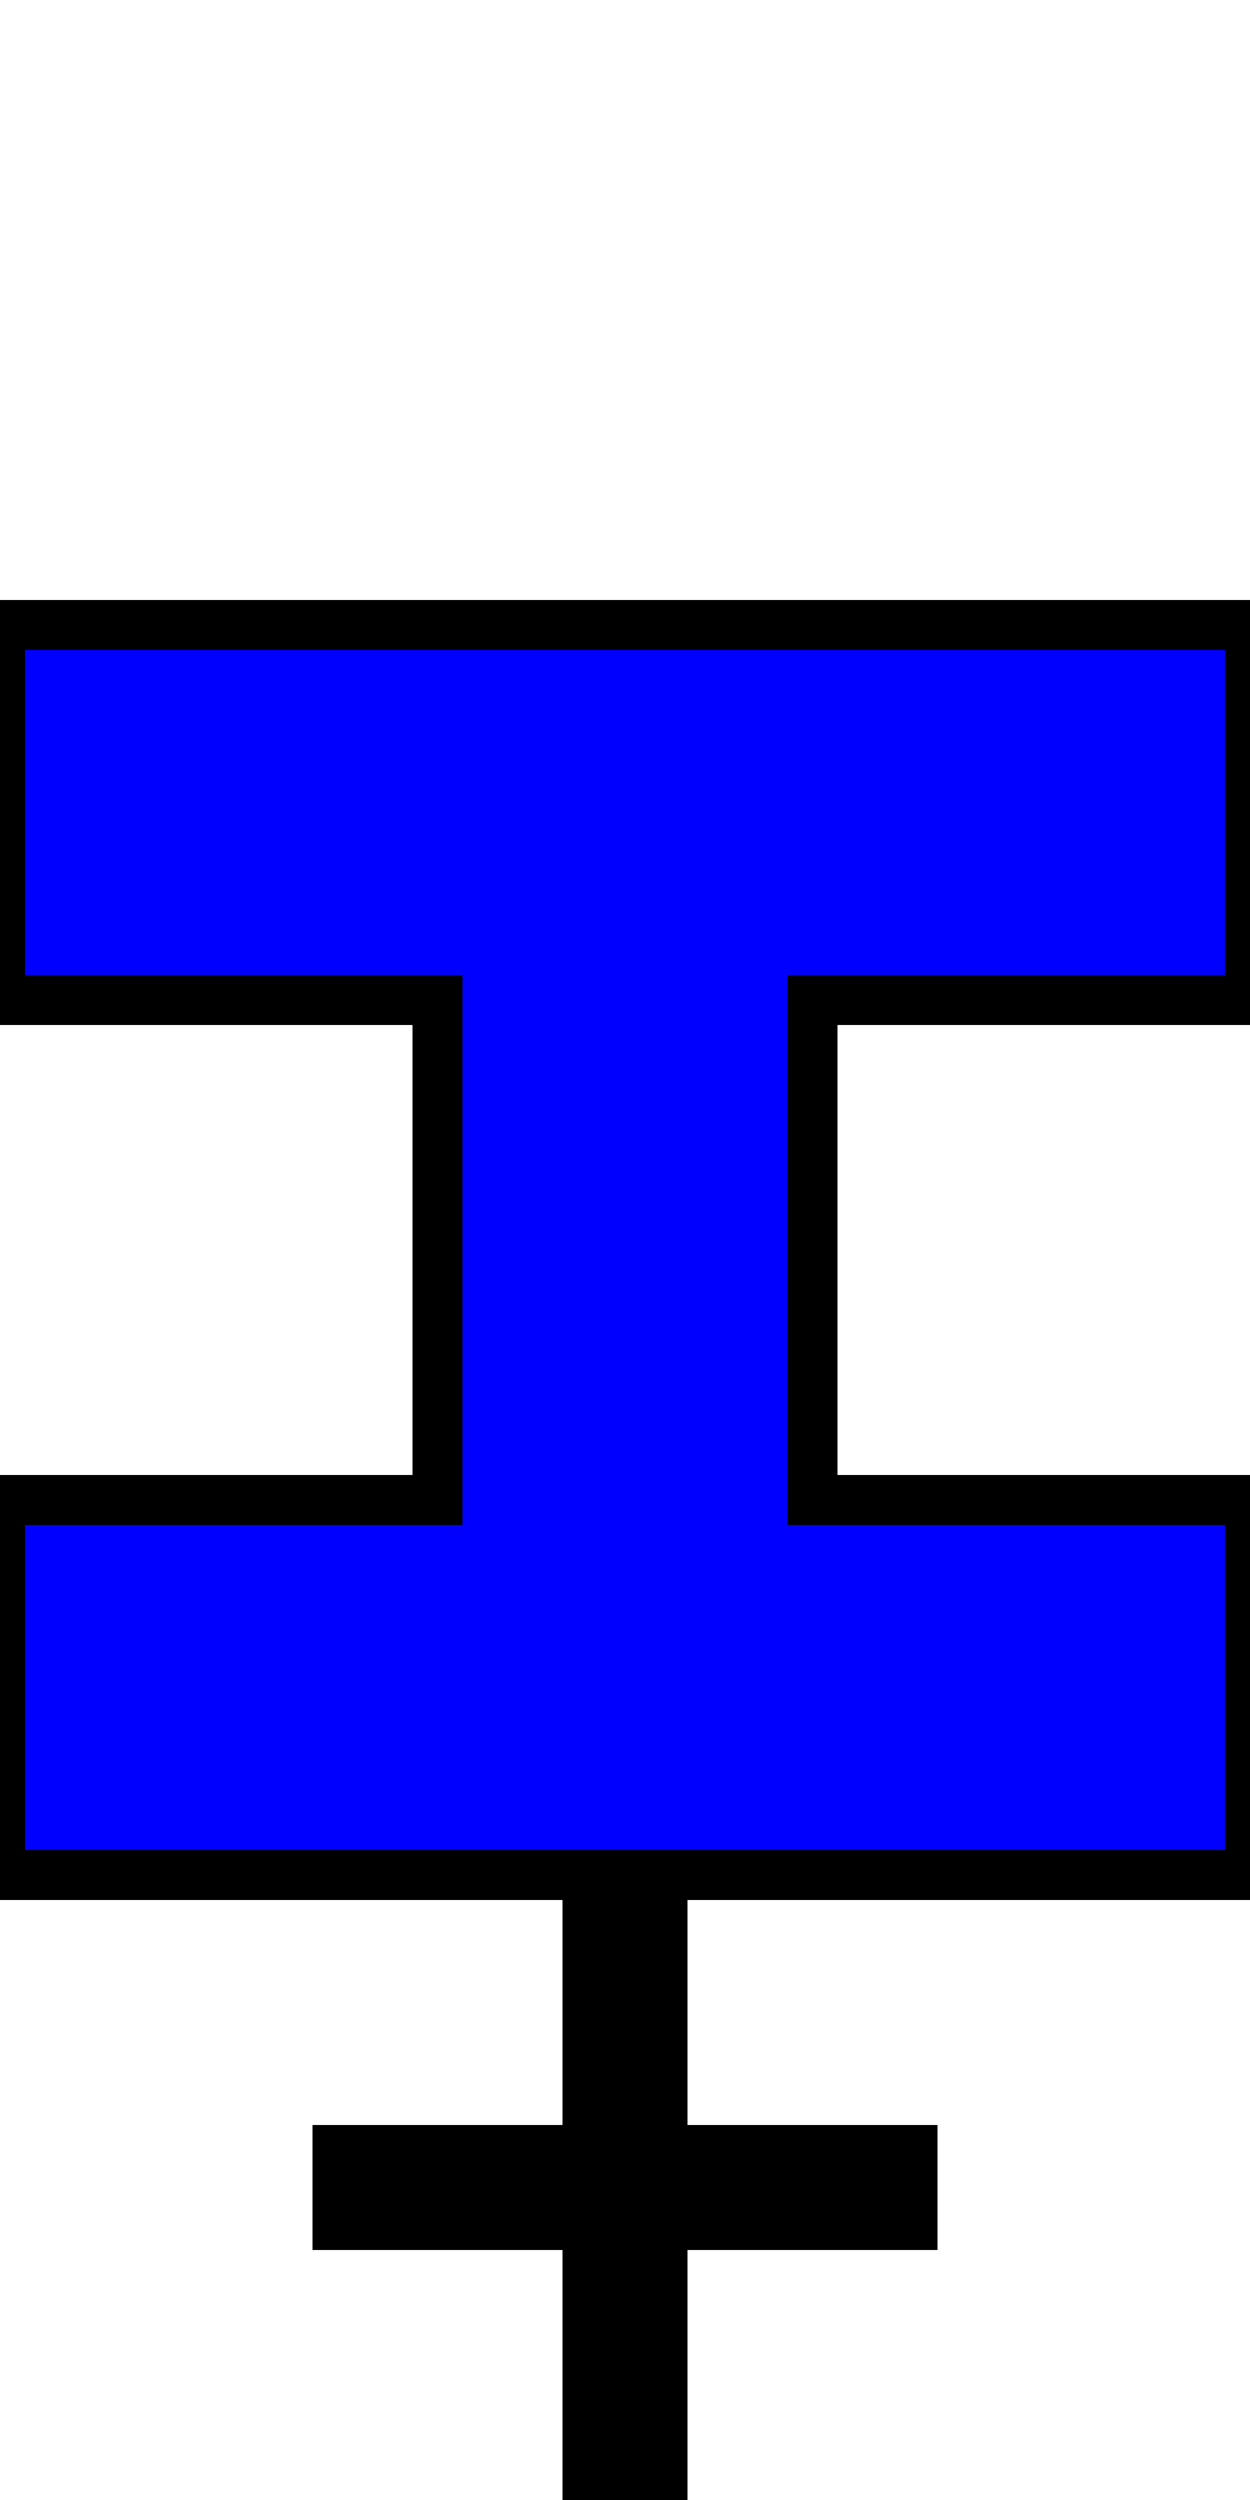 <?xml version="1.0" encoding="UTF-8"?>
<svg xmlns="http://www.w3.org/2000/svg" xmlns:svg="http://www.w3.org/2000/svg" width="16" height="32" viewBox="0 0 100 200">
  <g>
    <title>Ishape_f</title>
    <polygon points="0,50 100,50 100,80 65,80 65,120 100,120 100,150 0,150 0,120 35,120 35,80 0,80" stroke="black" stroke-width="4" fill="rgb(0,0,255)"/>
    <rect height="50" width="10" x="45" y="150" fill="rgb(0,0,0)"/>
    <rect height="10" width="50" x="25" y="170" fill="rgb(0,0,0)"/>
  </g>
</svg>
